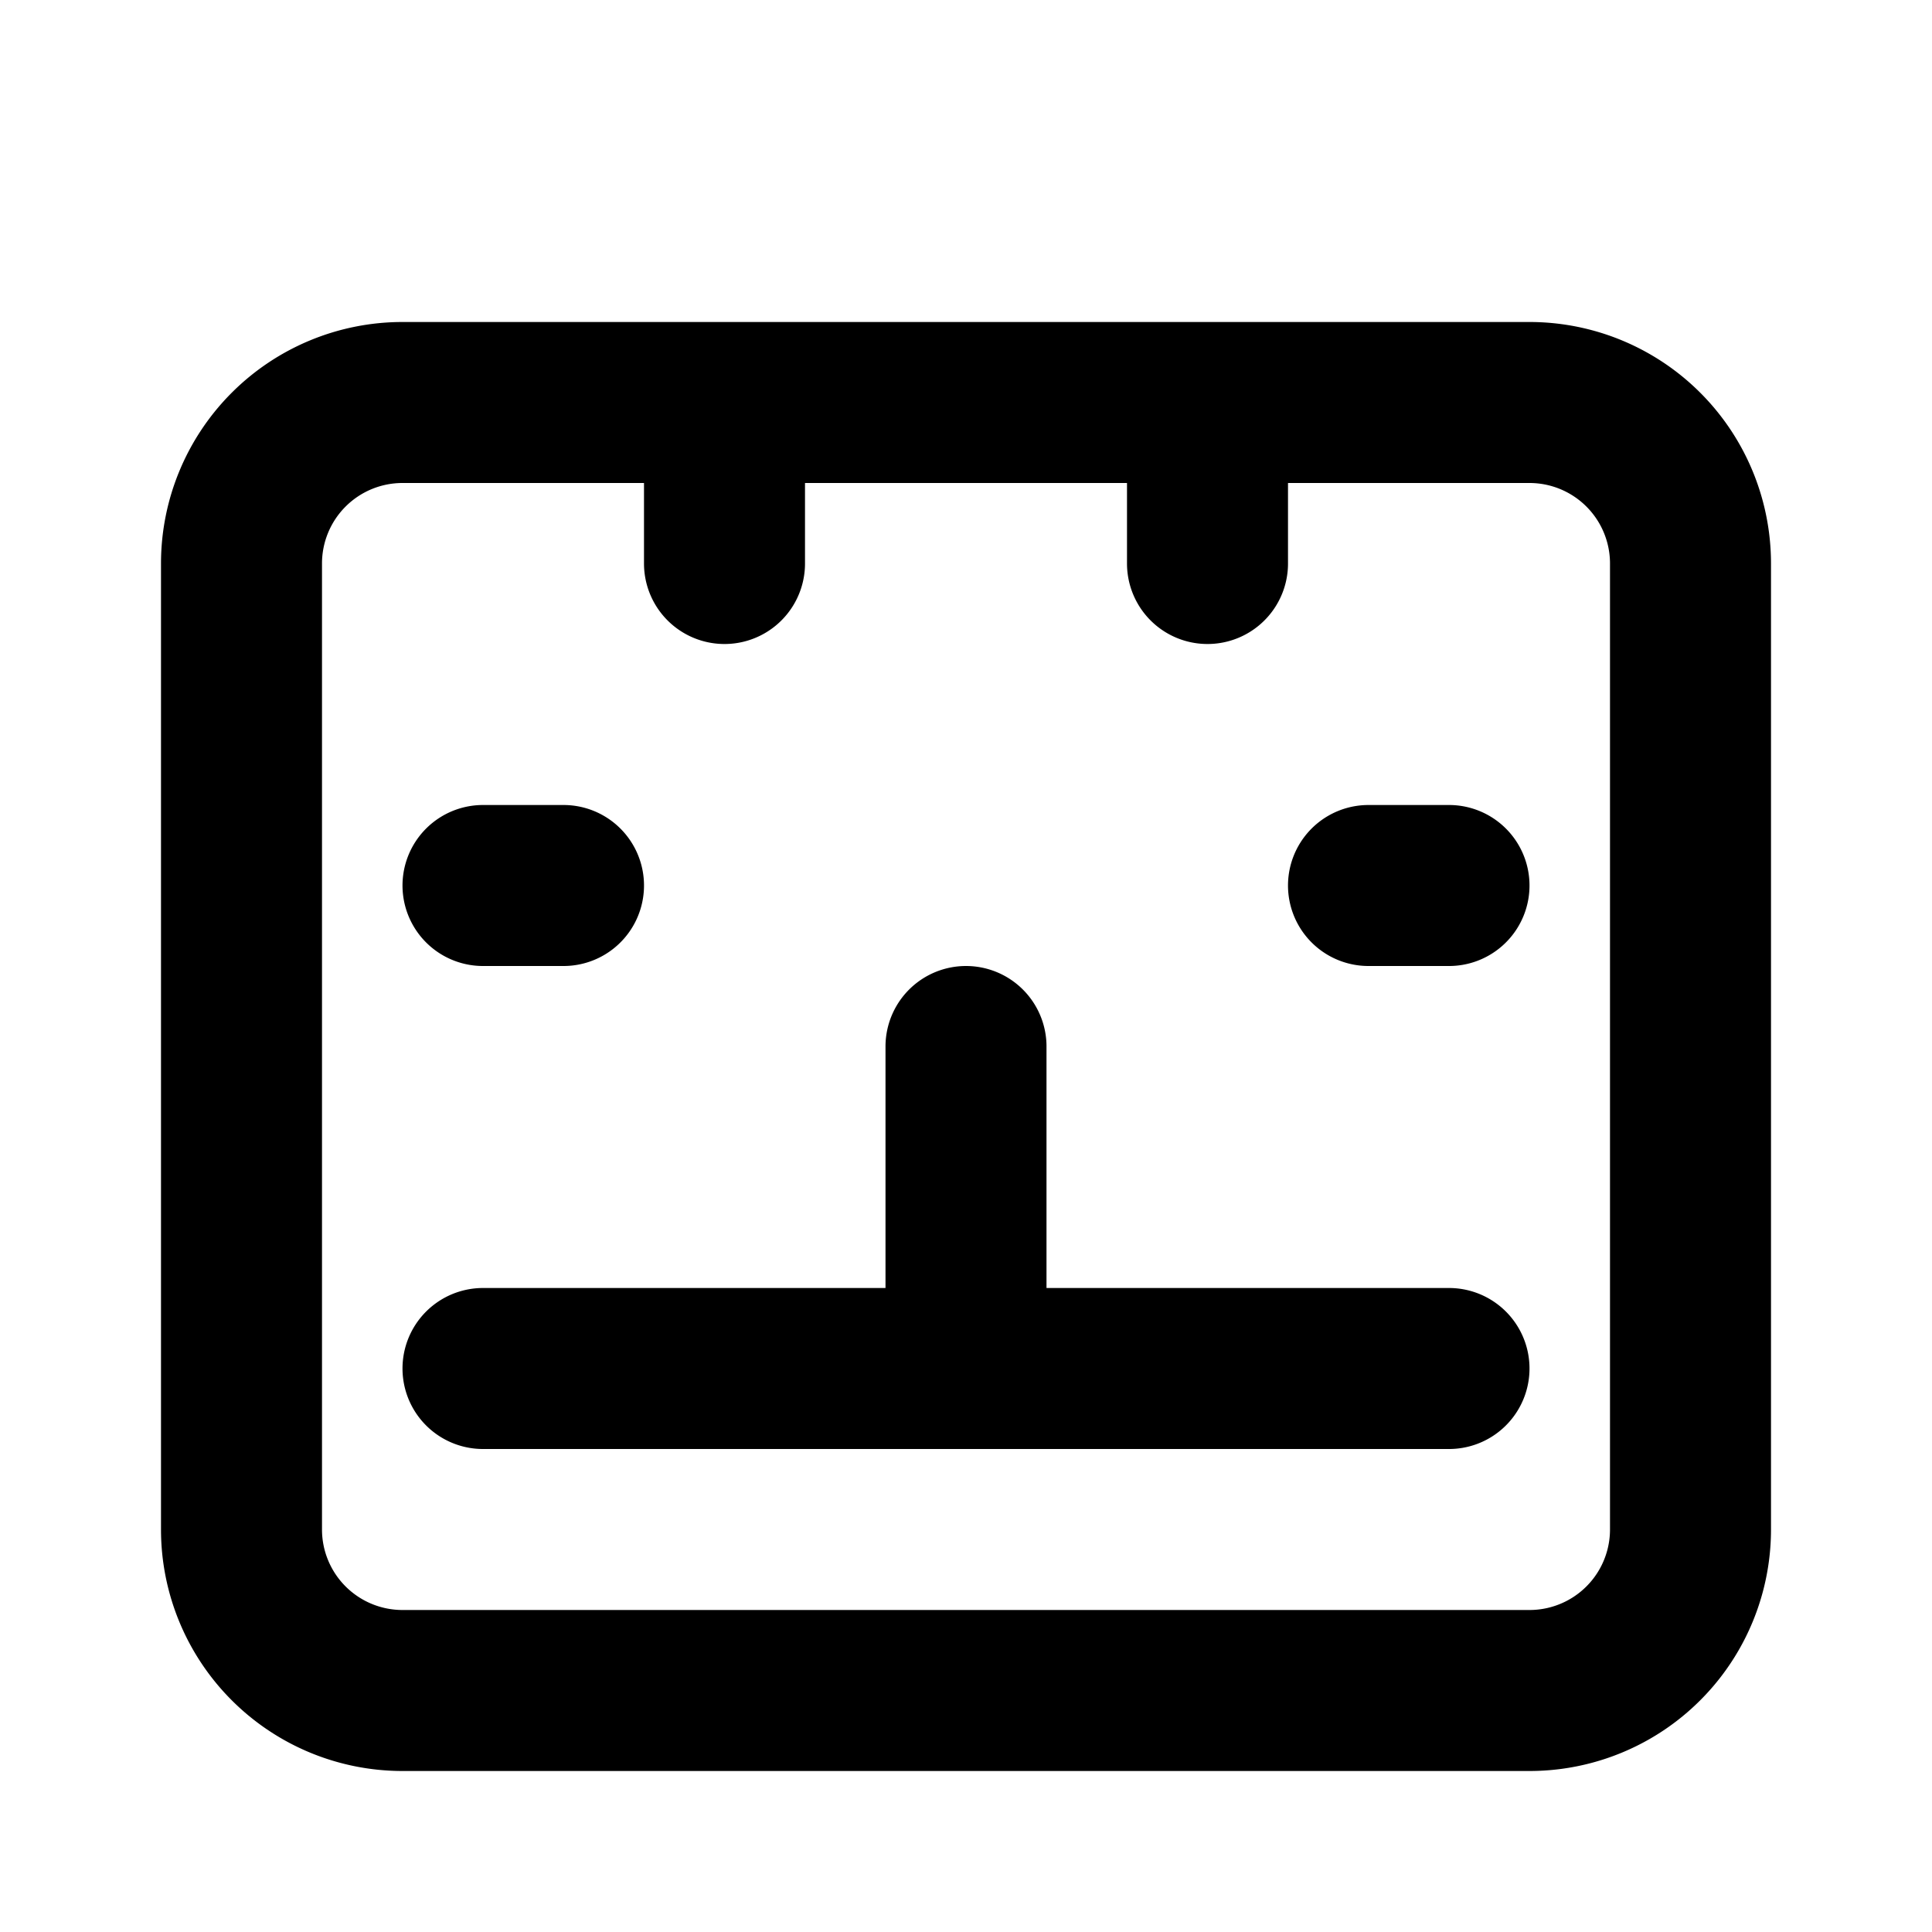 <svg xmlns="http://www.w3.org/2000/svg" width="24" height="24" viewBox="0 0 24 24" fill="none" stroke="currentColor" stroke-width="2" stroke-linecap="round" stroke-linejoin="round"><path d="M19 21H5a2 2 0 0 1-2-2V7a2 2 0 0 1 2-2h14a2 2 0 0 1 2 2v12a2 2 0 0 1-2 2zM6 17h12M6 11h1M17 11h1M9 7V5m6 2V5m-3 12v-4"/></svg>